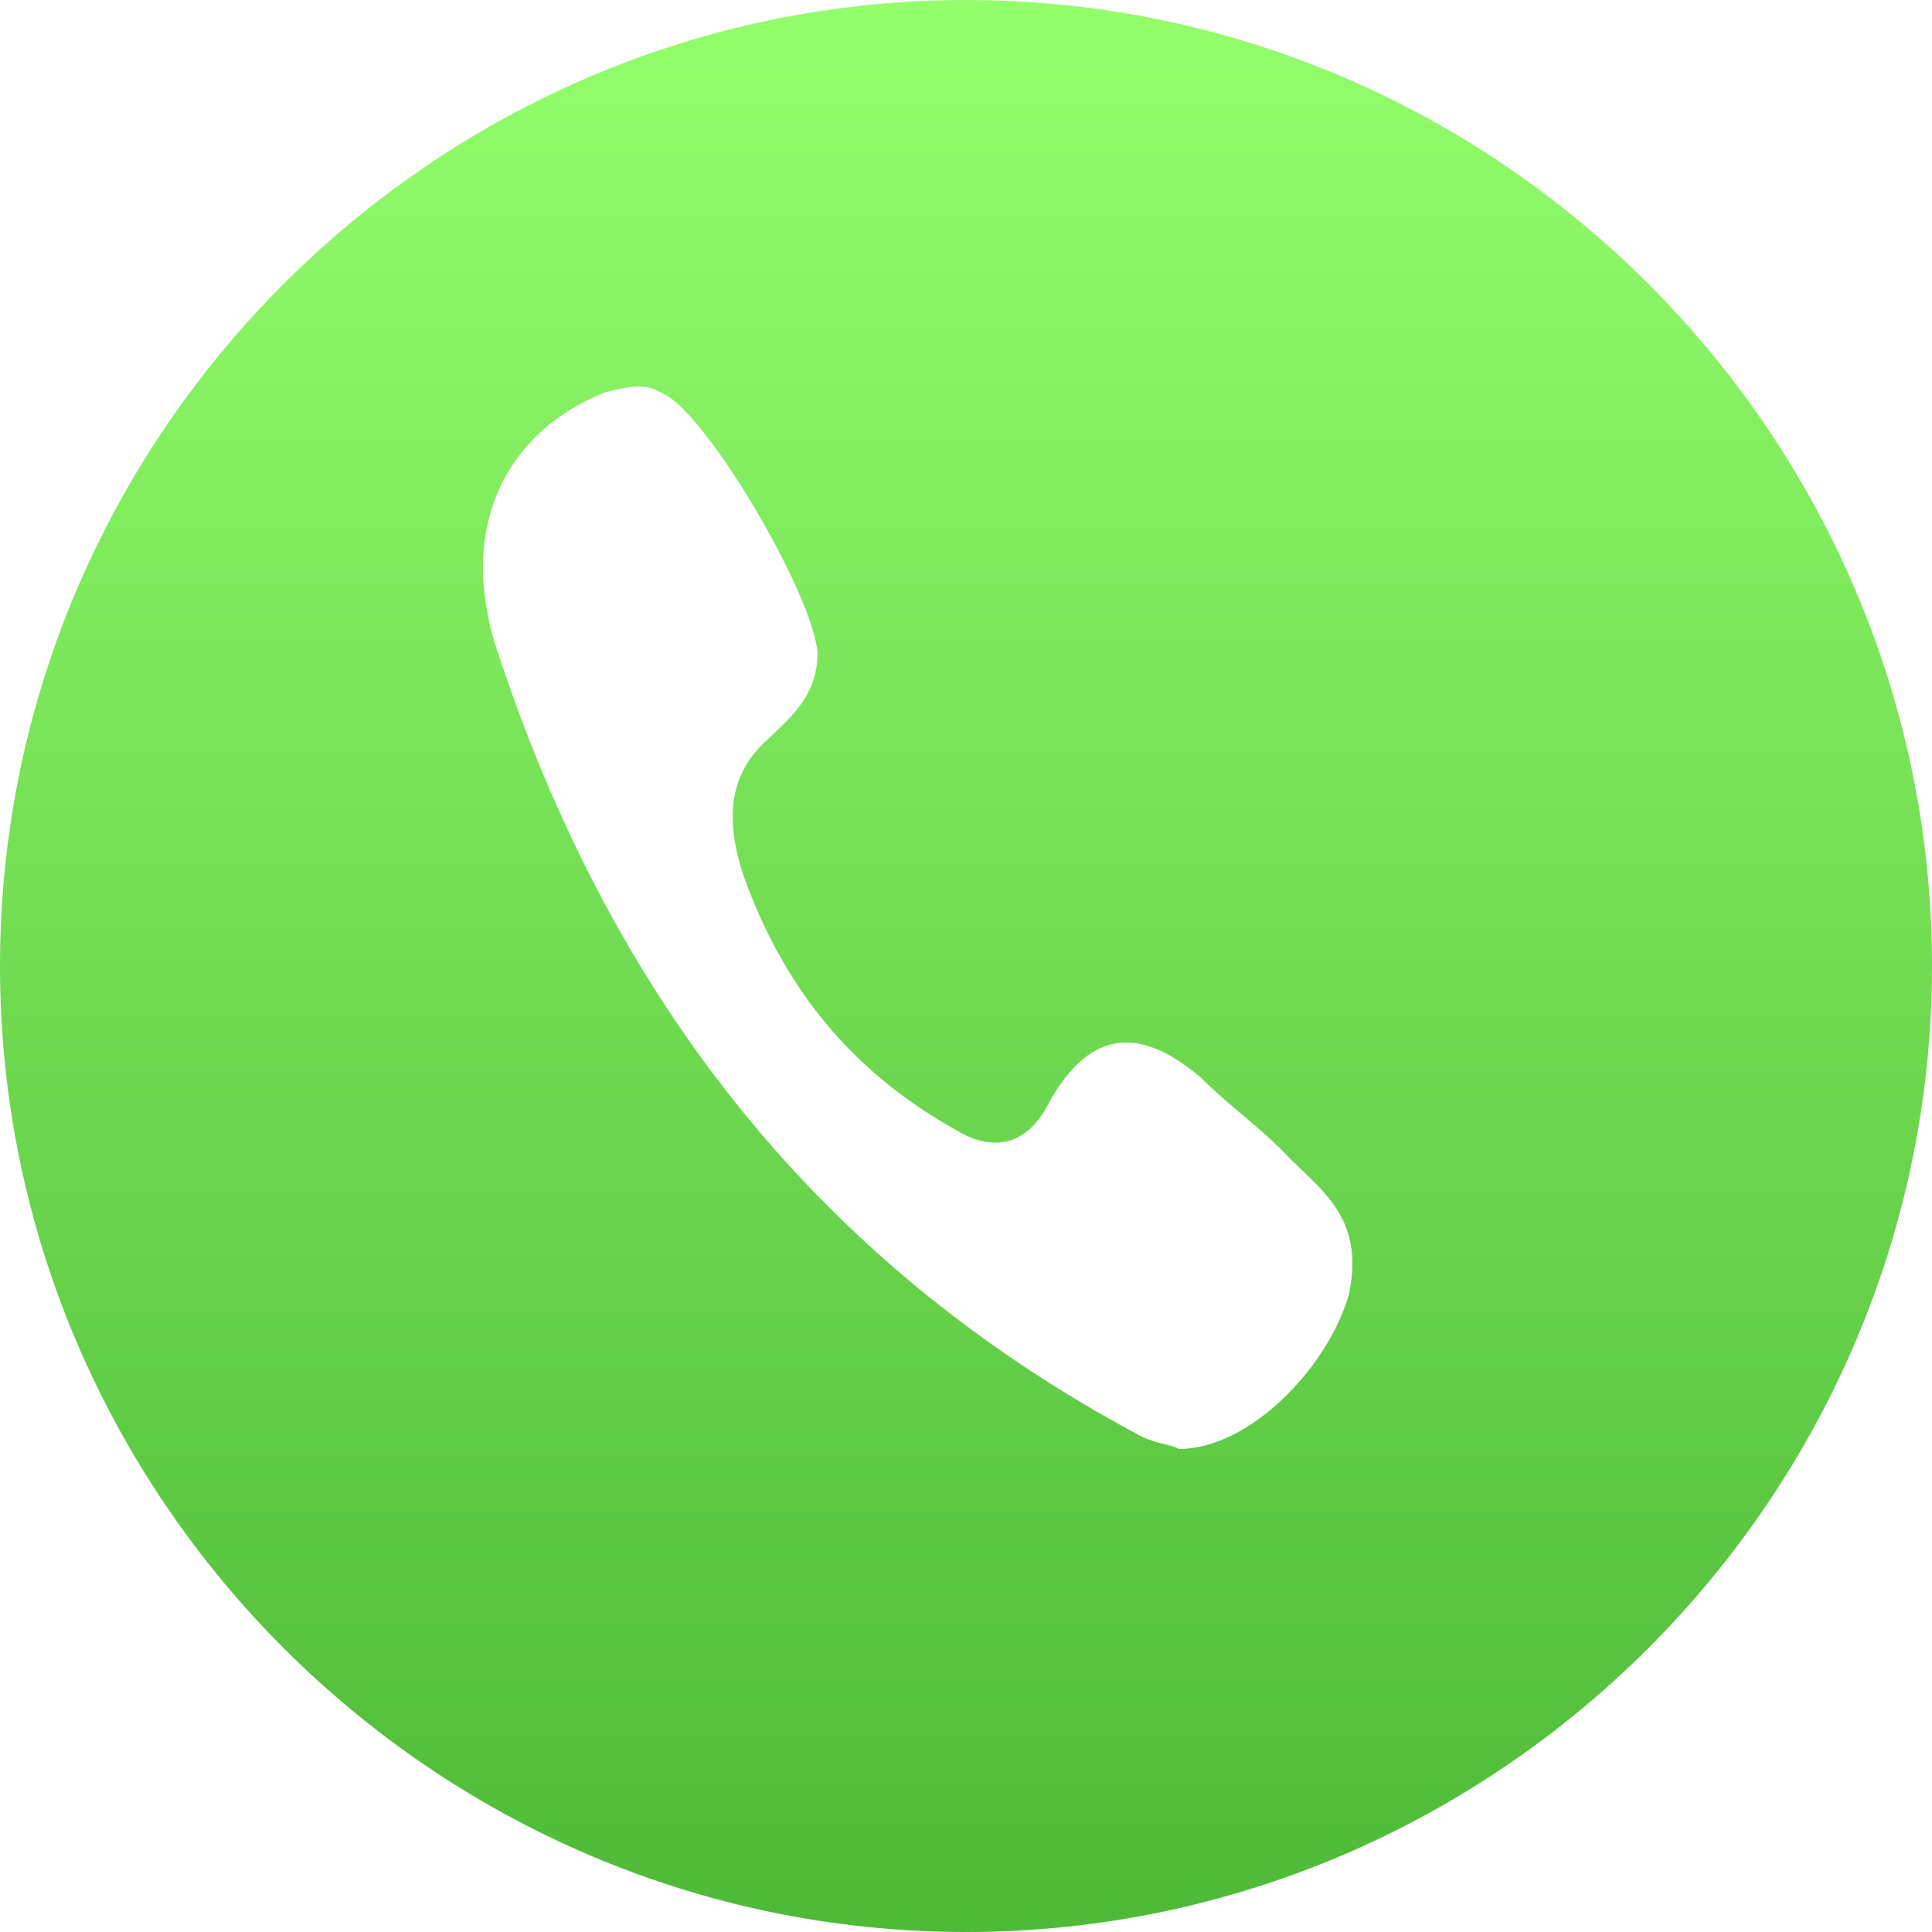 <svg width="20" height="20" xmlns="http://www.w3.org/2000/svg"><defs><linearGradient x1="50%" y1="0%" x2="50%" y2="100%" id="a"><stop stop-color="#89FF5D" stop-opacity=".9" offset="0%"/><stop stop-color="#3BB221" stop-opacity=".9" offset="100%"/></linearGradient></defs><path d="M81 110.506c0 5.5-4.5 10-10 10s-10-4.5-10-10 4.5-10 10-10 10 4.5 10 10zm-6.714 1.923c-.27-.275-.586-.495-.857-.77-.585-.494-1.126-.55-1.577.275-.225.44-.586.495-.946.275-.992-.55-1.758-1.374-2.209-2.638-.18-.55-.18-1.044.27-1.429.226-.22.496-.44.496-.88-.045-.604-1.171-2.527-1.622-2.692-.18-.11-.36-.055-.586 0-1.082.44-1.532 1.484-1.082 2.748 1.262 3.792 3.516 6.375 6.58 8.024.18.11.361.11.451.164.721 0 1.532-.824 1.758-1.593.18-.825-.316-1.1-.676-1.484z" transform="translate(-61 -100.506)" fill="url(#a)" fill-rule="evenodd"/></svg>